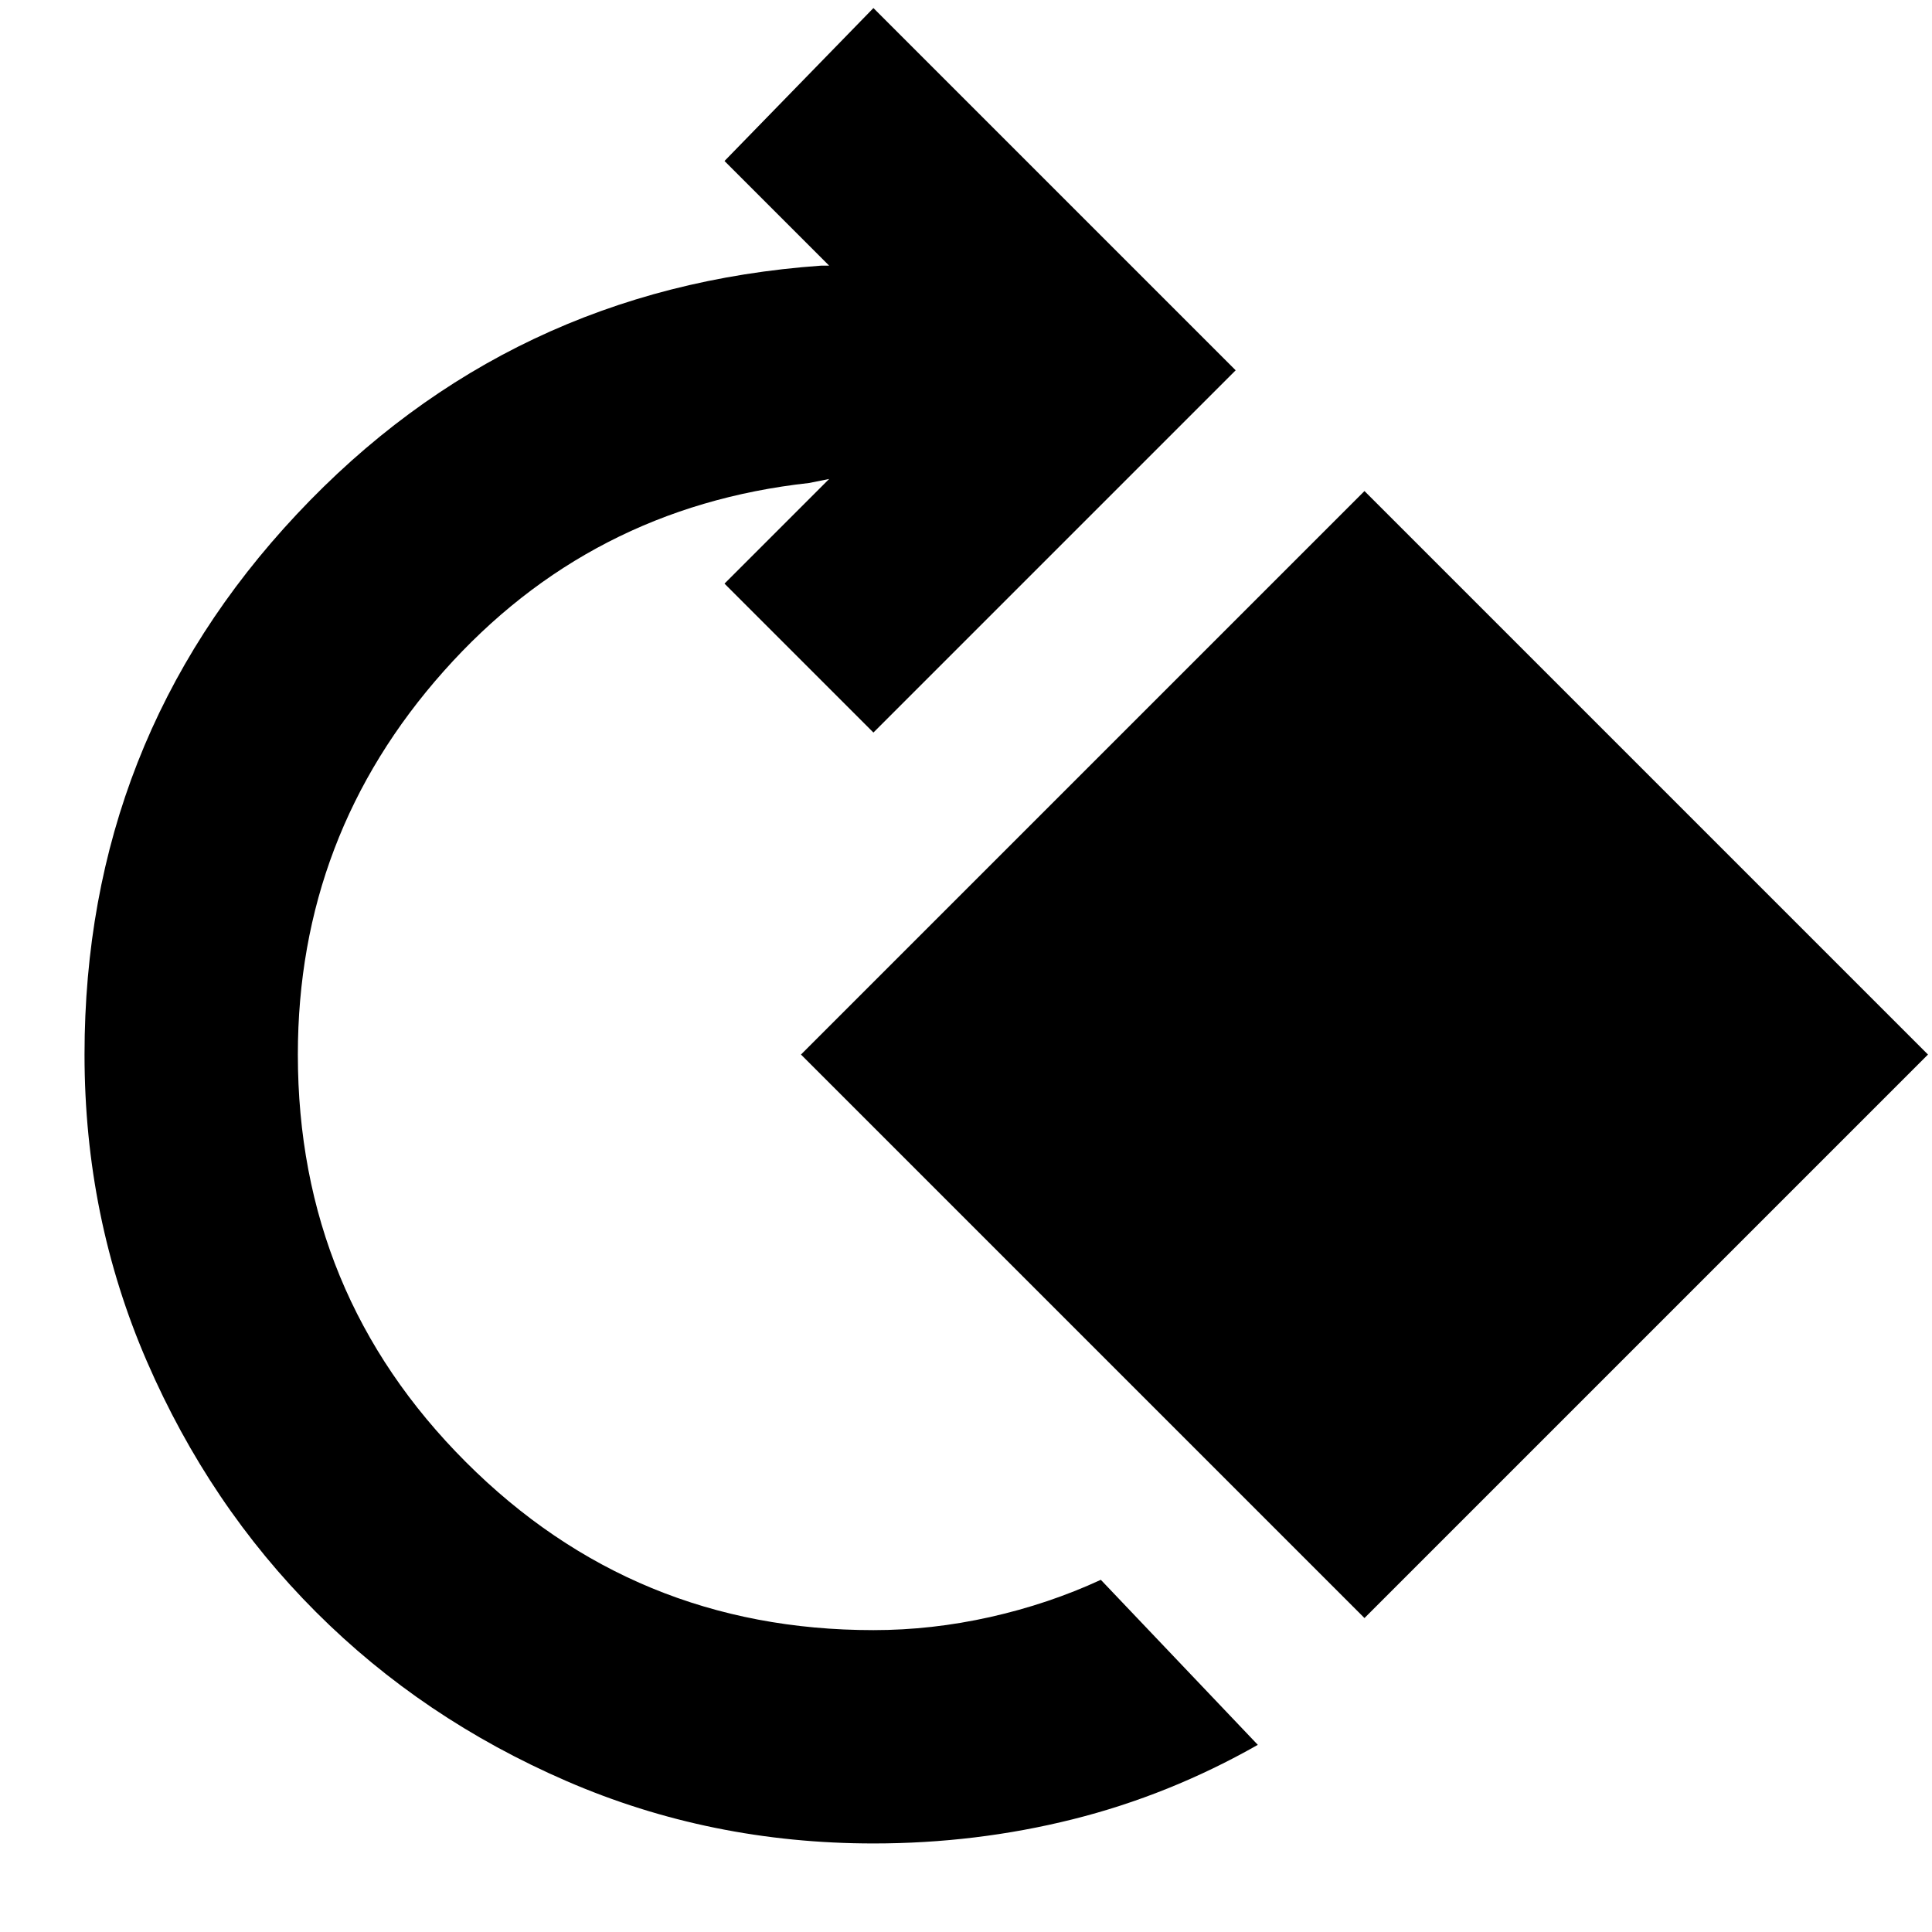 <svg xmlns="http://www.w3.org/2000/svg" height="24" viewBox="0 -960 960 960" width="24"><path d="M434-44q-81 0-152.5-31T157-159q-53-53-84-124.5T42-436q0-156 105.5-268.5T408-828h4l-52-52 74-76 180 180-180 180-74-74 52-52-10 2q-109 12-181.5 93.5T148-436q0 119 83.5 202.5T434-150q29 0 58-6.5t55-18.5l78 82q-44 25-92 37t-99 12Zm244-112L398-436l280-280 280 280-280 280Z"/></svg>